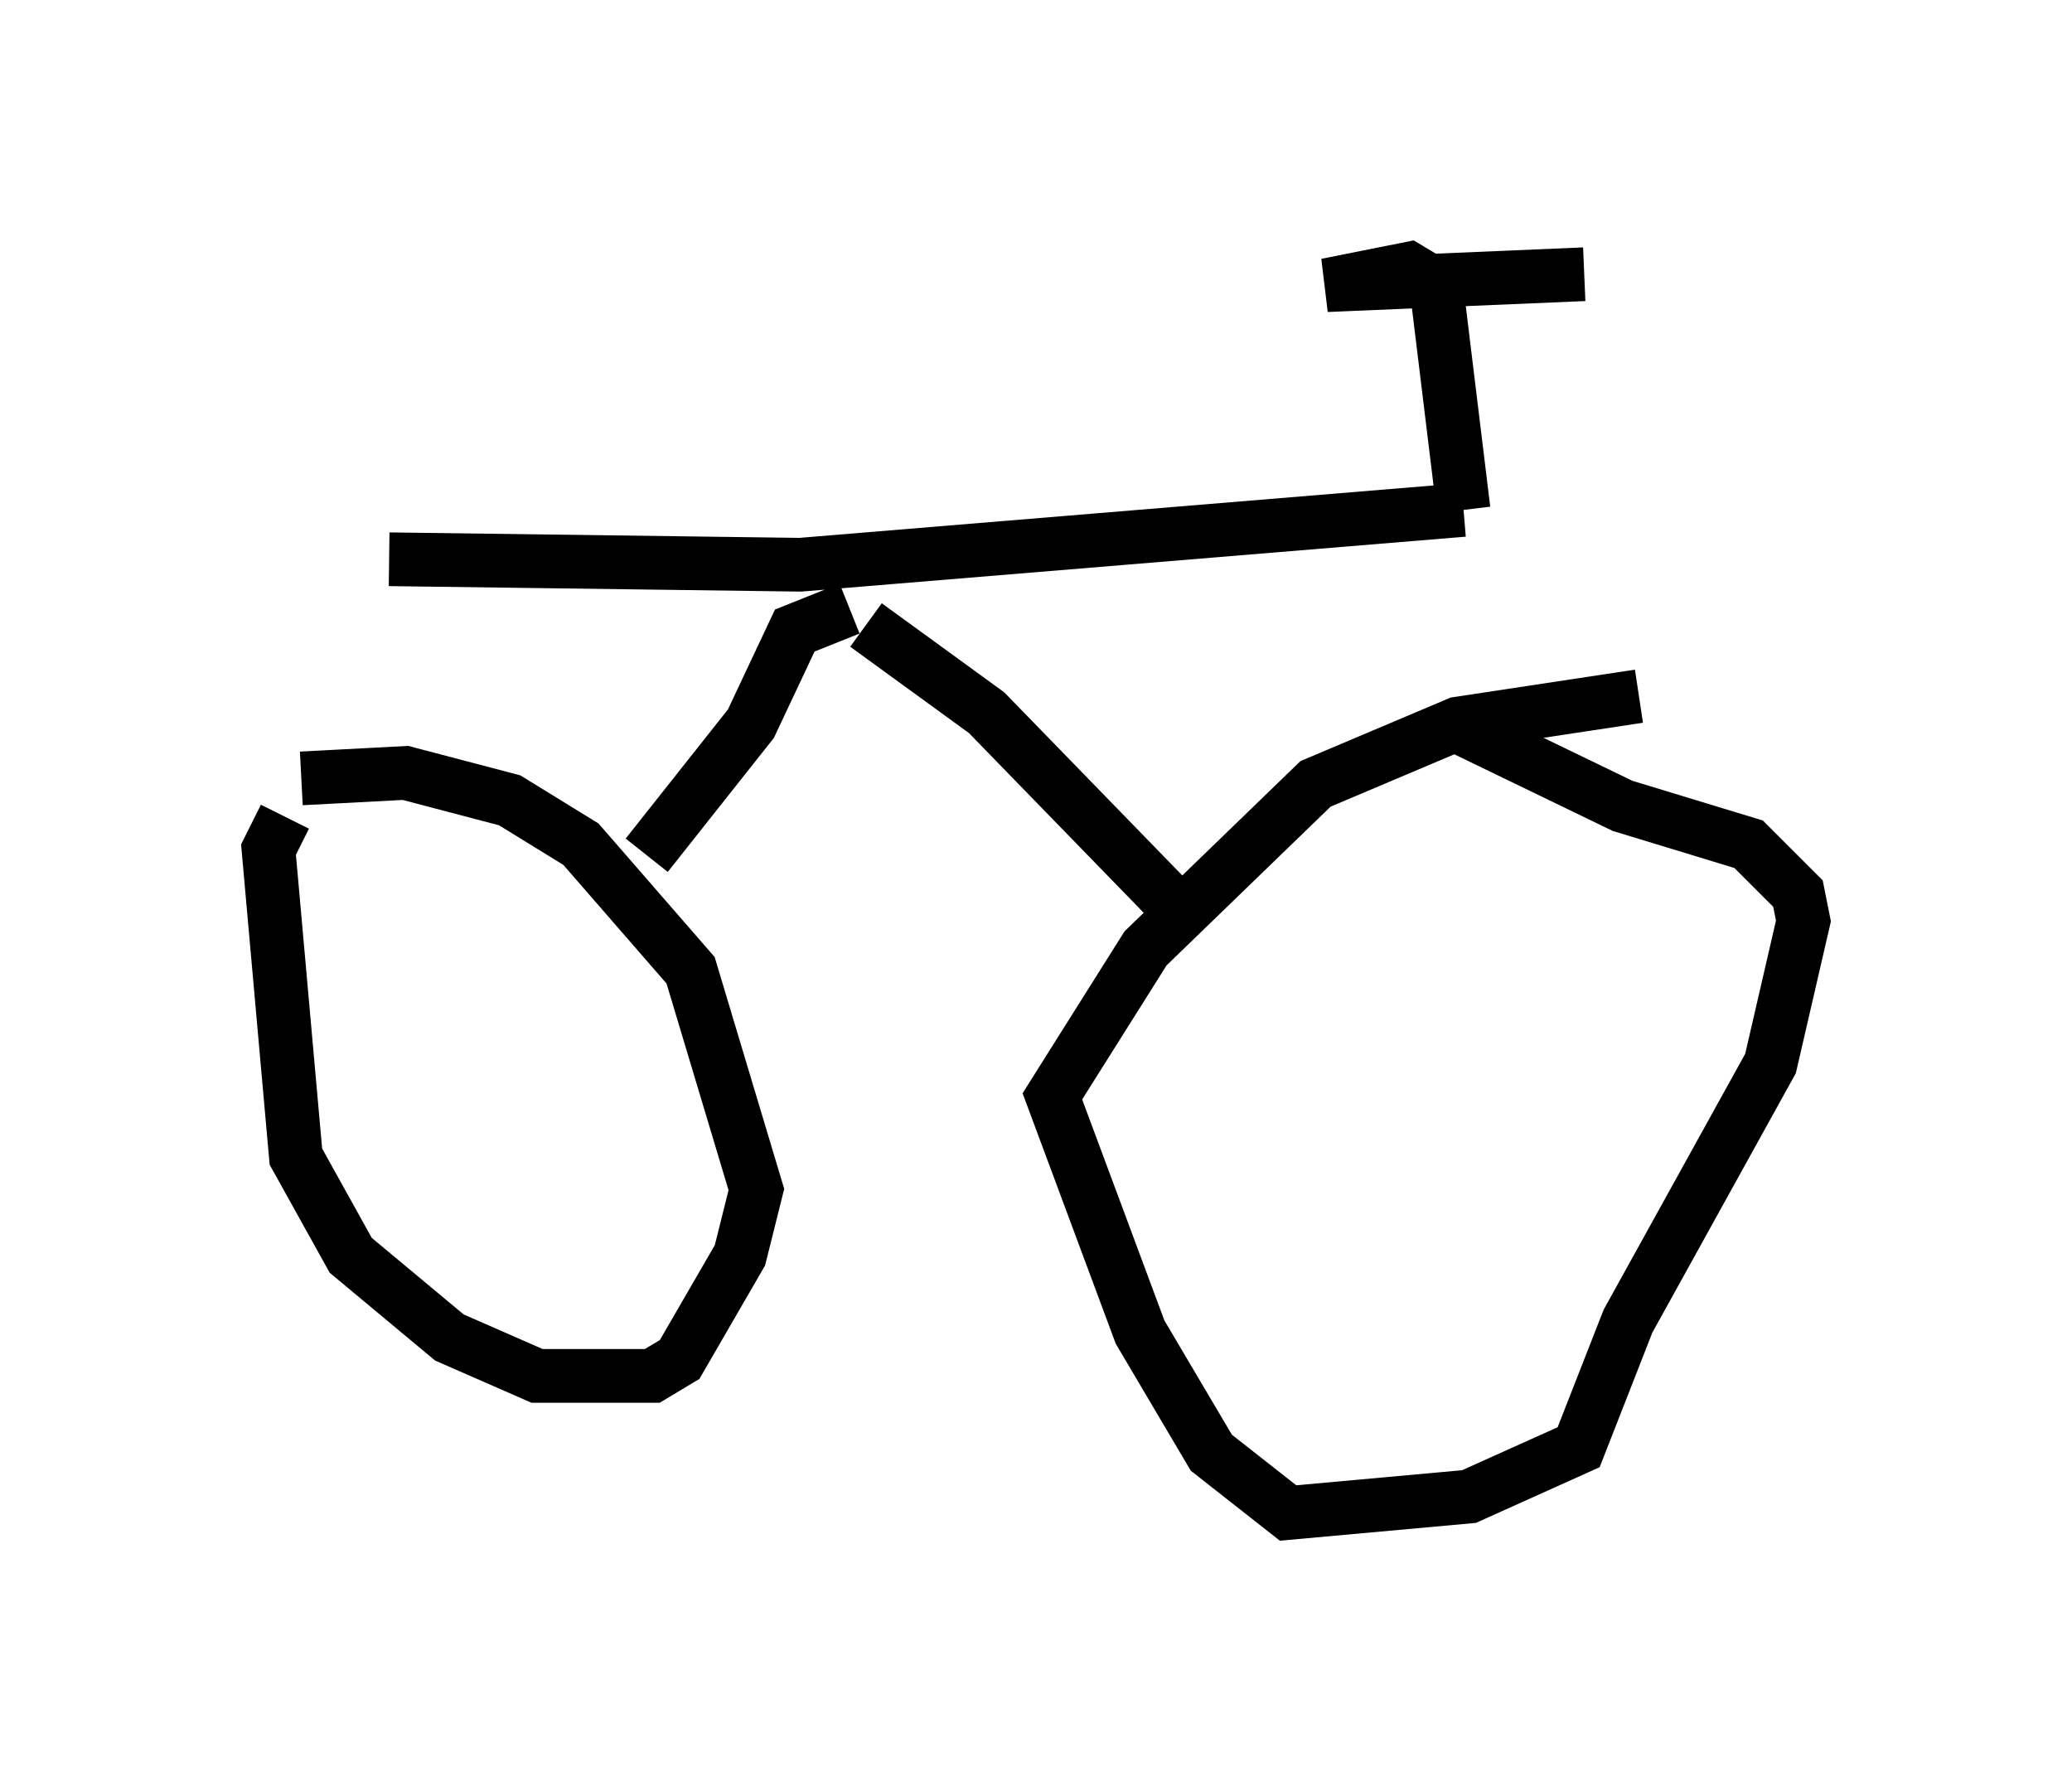 <?xml version="1.0" encoding="utf-8" ?>
<svg baseProfile="full" height="33.173" version="1.1" width="38.584" xmlns="http://www.w3.org/2000/svg" xmlns:ev="http://www.w3.org/2001/xml-events" xmlns:xlink="http://www.w3.org/1999/xlink"><defs /><rect fill="white" height="33.173" width="38.584" x="0" y="0" /><path d="M7.654, 14.086 m-2.348, 1.123 l-0.306, 0.613 0.51, 5.717 l1.021, 1.838 1.838, 1.531 l1.633, 0.715 2.144, 0.0 l0.51, -0.306 1.123, -1.94 l0.306, -1.225 -1.225, -4.083 l-2.042, -2.348 -1.327, -0.817 l-1.94, -0.51 -1.94, 0.102 m24.909, -1.531 l-3.369, 0.51 -2.654, 1.123 l-3.165, 3.063 -1.735, 2.756 l1.633, 4.39 1.327, 2.246 l1.429, 1.123 3.369, -0.306 l2.042, -0.919 0.919, -2.348 l2.654, -4.798 0.613, -2.654 l-0.102, -0.51 -0.919, -0.919 l-2.348, -0.715 -3.165, -1.531 m-5.104, 3.471 l-3.573, -3.675 -2.246, -1.633 m-4.083, 4.288 l1.94, -2.45 0.817, -1.735 l1.021, -0.408 m-8.575, -0.919 l7.656, 0.102 12.352, -1.021 m0.0, 0.0 l-0.51, -4.185 -0.51, -0.306 l-1.531, 0.306 4.798, -0.204 " fill="none" stroke="black" stroke-width="1" /></svg>